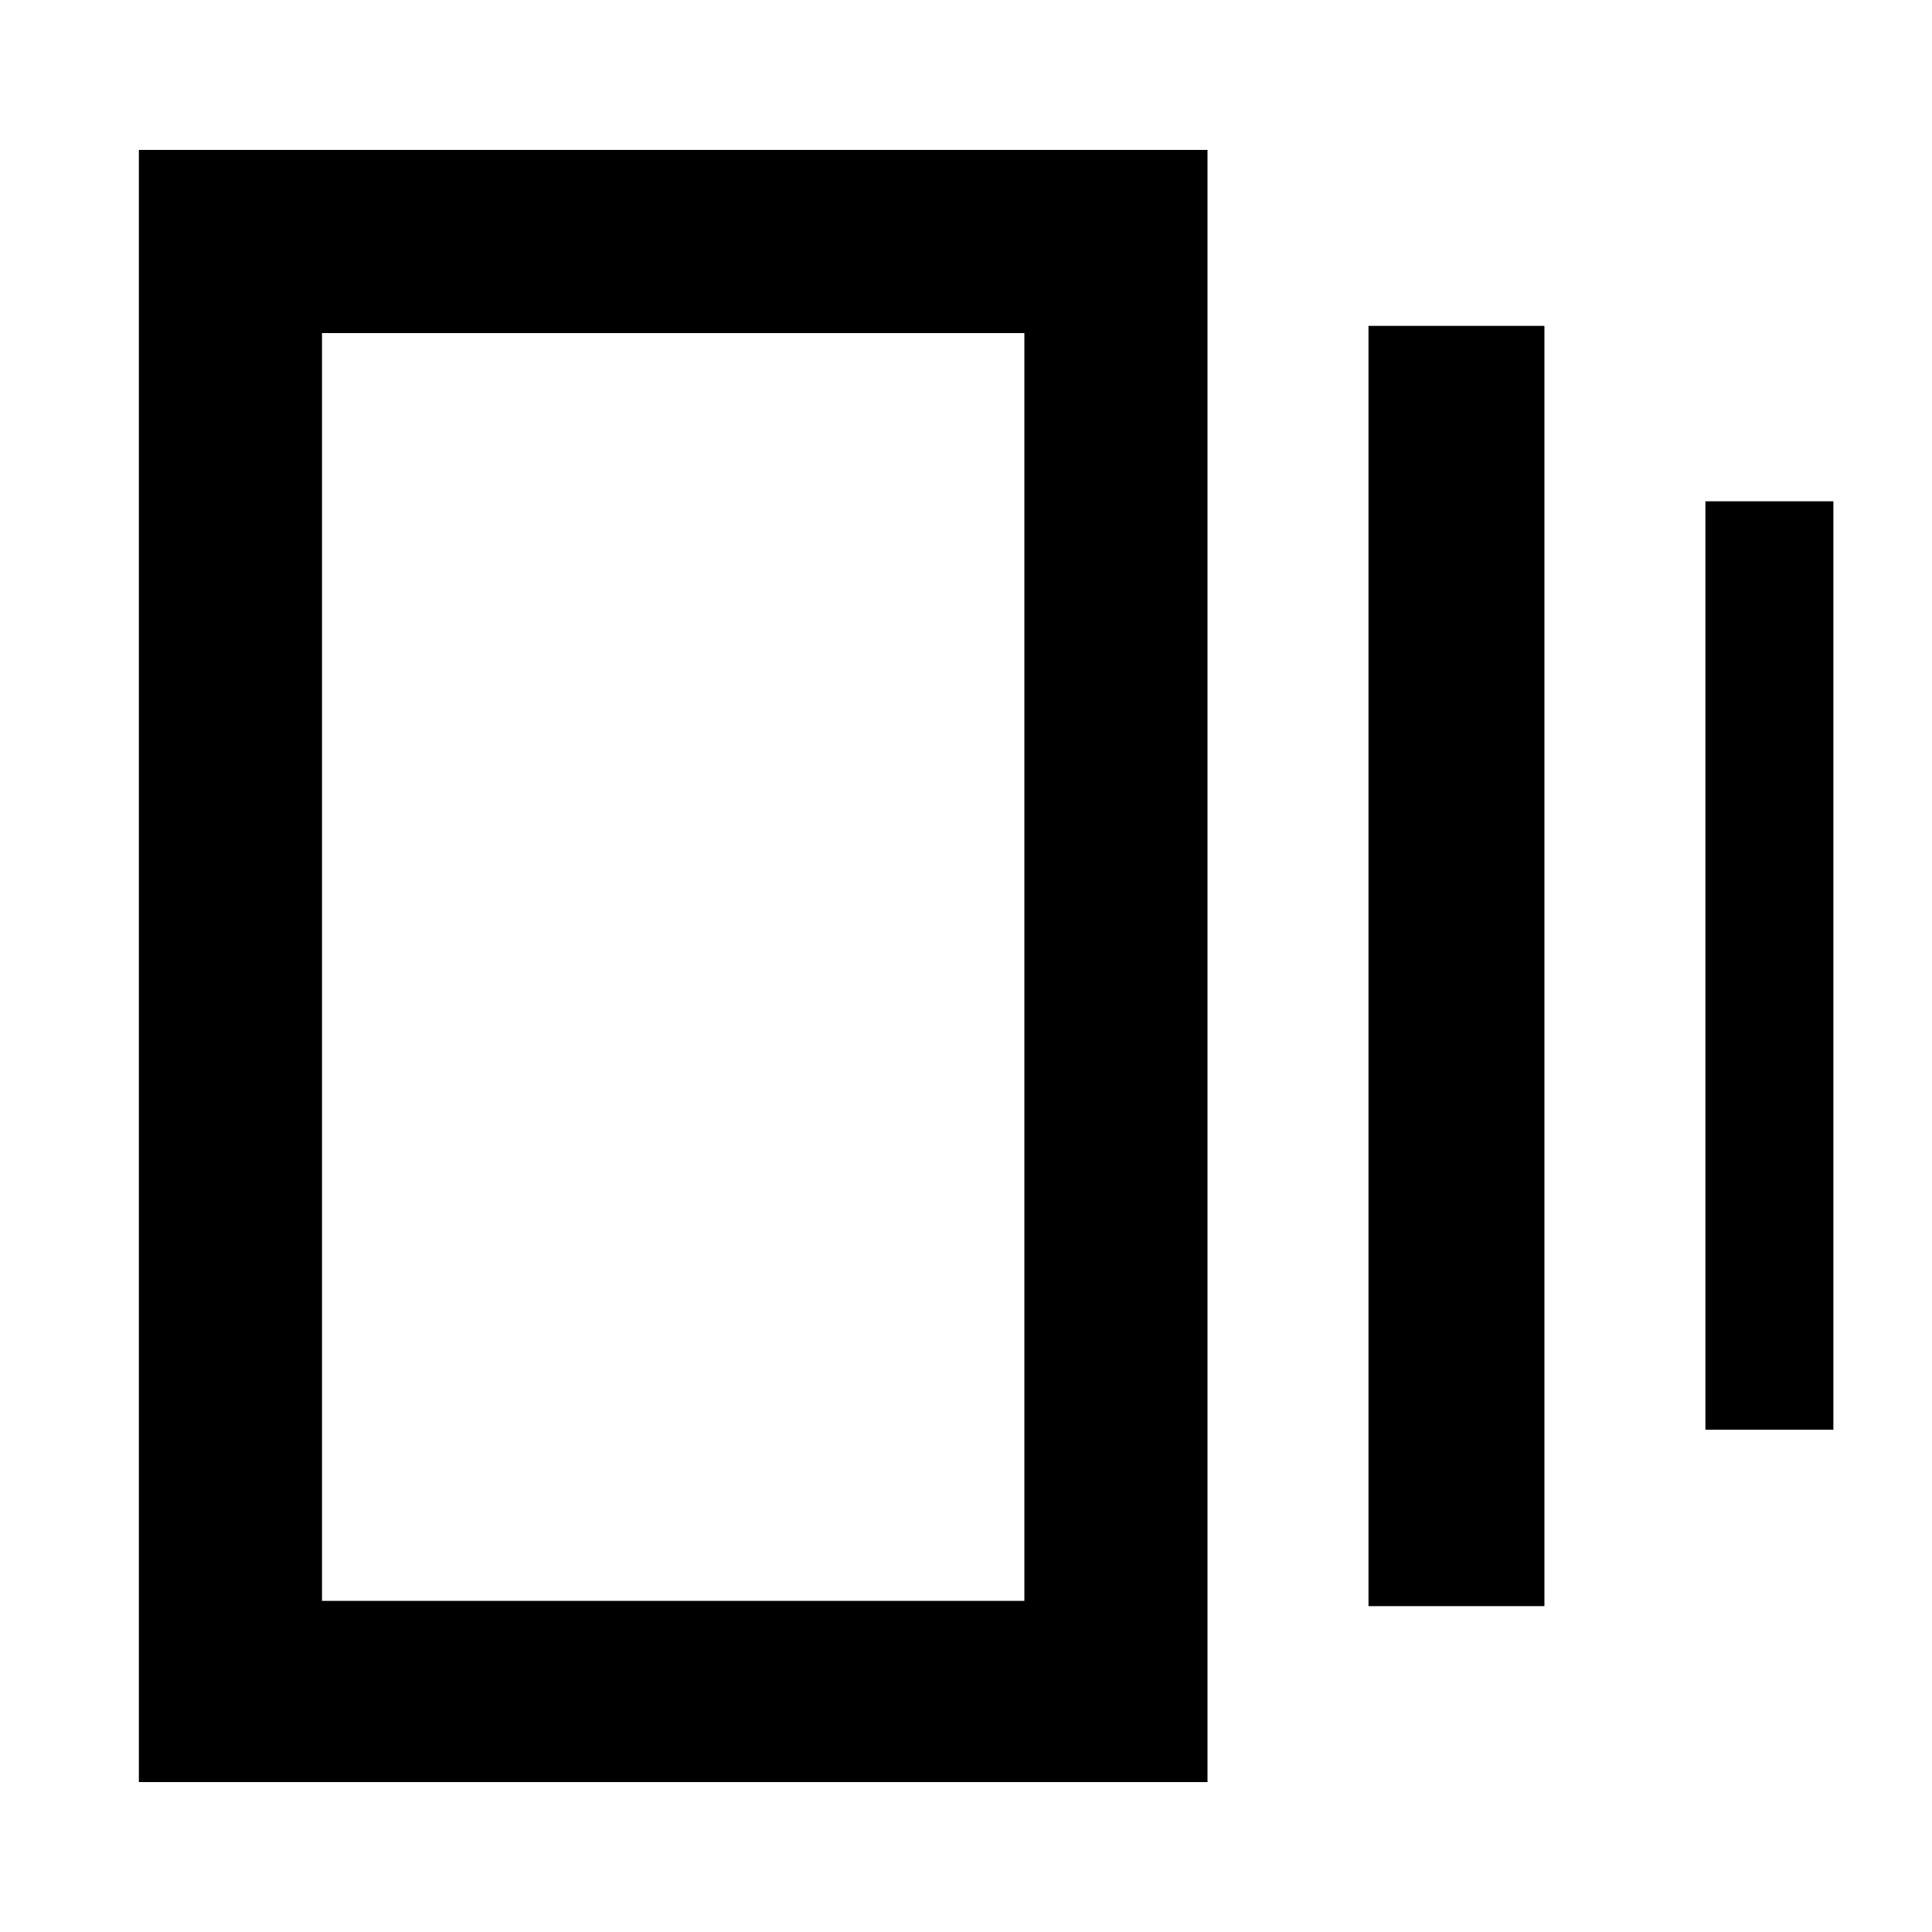 <svg xmlns="http://www.w3.org/2000/svg" height="24" viewBox="0 -960 960 960" width="24"><path d="M680-161.913v-636.174h87.413v636.174H680ZM69-74.5v-811h531v811H69Zm778.413-175.065v-461.348H911v461.348h-63.587ZM160-164.544h349V-794.5H160v629.956Zm0-629.956v629.956V-794.5Z"/></svg>